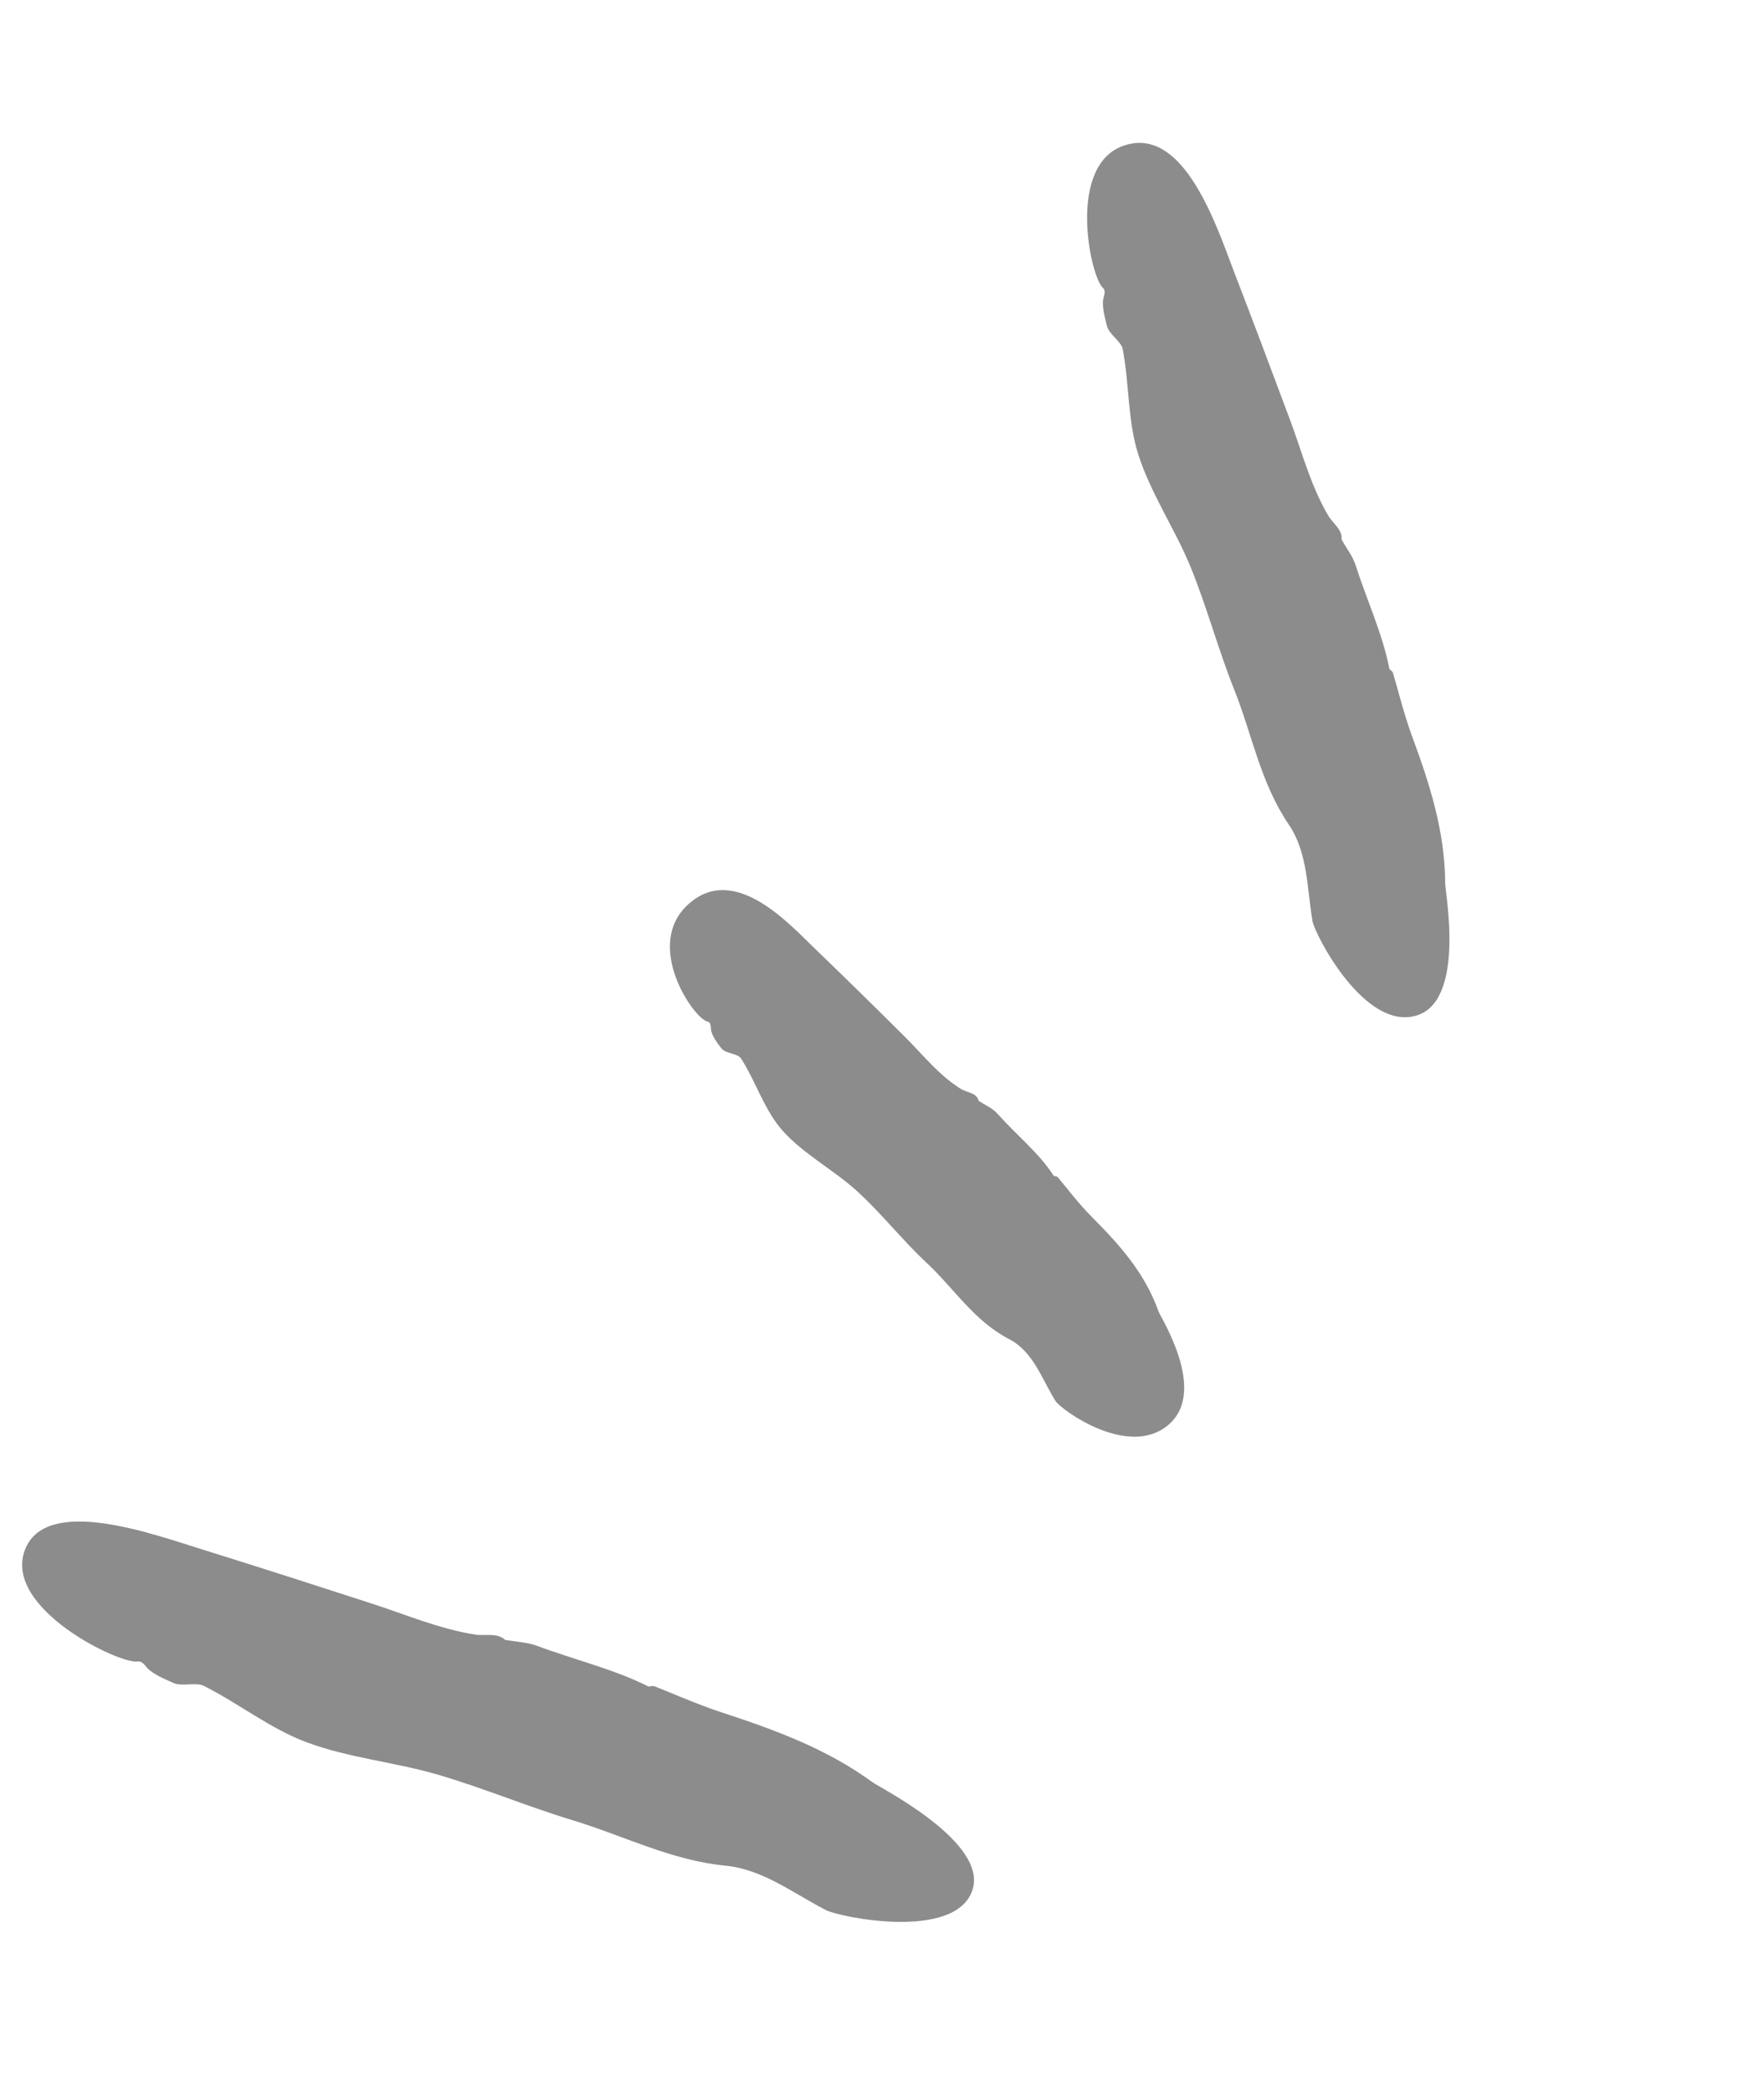 <svg width="70" height="83" viewBox="0 0 70 83" fill="none" xmlns="http://www.w3.org/2000/svg">
<path d="M48.973 10.79C49.743 12.786 50.492 14.78 51.238 16.783C51.688 18.012 52.022 19.279 52.7 20.442C52.881 20.76 53.29 21.011 53.234 21.411L53.238 21.403C53.427 21.746 53.681 22.064 53.795 22.426C54.232 23.792 54.87 25.158 55.13 26.518C55.141 26.575 55.254 26.618 55.276 26.692C55.389 27.054 55.721 28.361 56.023 29.178C56.72 31.061 57.341 32.962 57.349 35.053C57.345 35.379 58.171 39.718 56.197 40.291C54.144 40.891 52.183 37.084 52.084 36.545C51.858 35.236 51.907 33.835 51.137 32.703C50.01 31.04 49.688 29.133 48.975 27.354C48.334 25.75 47.896 24.085 47.242 22.484C46.626 20.986 45.669 19.584 45.173 18.04C44.747 16.711 44.815 15.239 44.555 13.86C44.493 13.537 44.007 13.273 43.922 12.917C43.855 12.623 43.708 12.15 43.791 11.816C43.829 11.673 43.876 11.514 43.769 11.423C43.256 10.98 42.294 6.431 44.691 5.747C47.026 5.06 48.308 9.059 48.973 10.79Z" fill="black" fill-opacity="0.45"/>
<path d="M32.361 37.657C33.549 38.799 34.728 39.957 35.894 41.117C36.614 41.831 37.232 42.632 38.114 43.19C38.354 43.346 38.768 43.343 38.83 43.666C39.082 43.838 39.385 43.958 39.578 44.179C40.31 45.003 41.23 45.737 41.811 46.64C41.835 46.674 41.942 46.652 41.977 46.703C42.17 46.924 42.803 47.754 43.278 48.227C44.373 49.326 45.417 50.459 45.974 52.027C46.059 52.27 47.915 55.155 46.396 56.498C44.814 57.898 42.119 55.937 41.886 55.58C41.34 54.707 41.008 53.626 40.05 53.128C38.642 52.396 37.862 51.114 36.772 50.099C35.793 49.187 34.979 48.133 33.991 47.237C33.059 46.394 31.88 45.781 31.05 44.85C30.337 44.048 29.994 42.91 29.409 41.994C29.266 41.78 28.785 41.807 28.617 41.579C28.48 41.389 28.233 41.095 28.211 40.816C28.203 40.698 28.2 40.553 28.086 40.53C27.528 40.431 25.49 37.454 27.351 35.841C29.171 34.246 31.332 36.666 32.361 37.657Z" fill="black" fill-opacity="0.45"/>
<path d="M8.056 61.478C10.29 62.172 12.511 62.889 14.74 63.611C16.11 64.054 17.43 64.623 18.869 64.848C19.261 64.904 19.734 64.76 20.051 65.062L20.043 65.057C20.459 65.127 20.893 65.146 21.282 65.282C22.75 65.832 24.356 66.213 25.716 66.898C25.765 66.925 25.874 66.863 25.963 66.893C26.355 67.042 27.715 67.634 28.619 67.927C30.71 68.612 32.778 69.356 34.63 70.708C34.922 70.924 39.262 73.102 38.579 75.009C37.873 76.995 33.31 76.057 32.771 75.774C31.475 75.105 30.264 74.156 28.788 74.013C26.631 73.804 24.748 72.825 22.732 72.213C20.923 71.667 19.179 70.93 17.361 70.399C15.661 69.904 13.838 69.739 12.175 69.121C10.739 68.589 9.469 67.575 8.092 66.882C7.77 66.721 7.233 66.922 6.878 66.763C6.584 66.628 6.07 66.431 5.826 66.15C5.724 66.031 5.615 65.887 5.462 65.914C4.752 66.027 0.142 63.82 0.98 61.508C1.802 59.279 6.118 60.879 8.056 61.478Z" fill="black" fill-opacity="0.45"/>
</svg>
